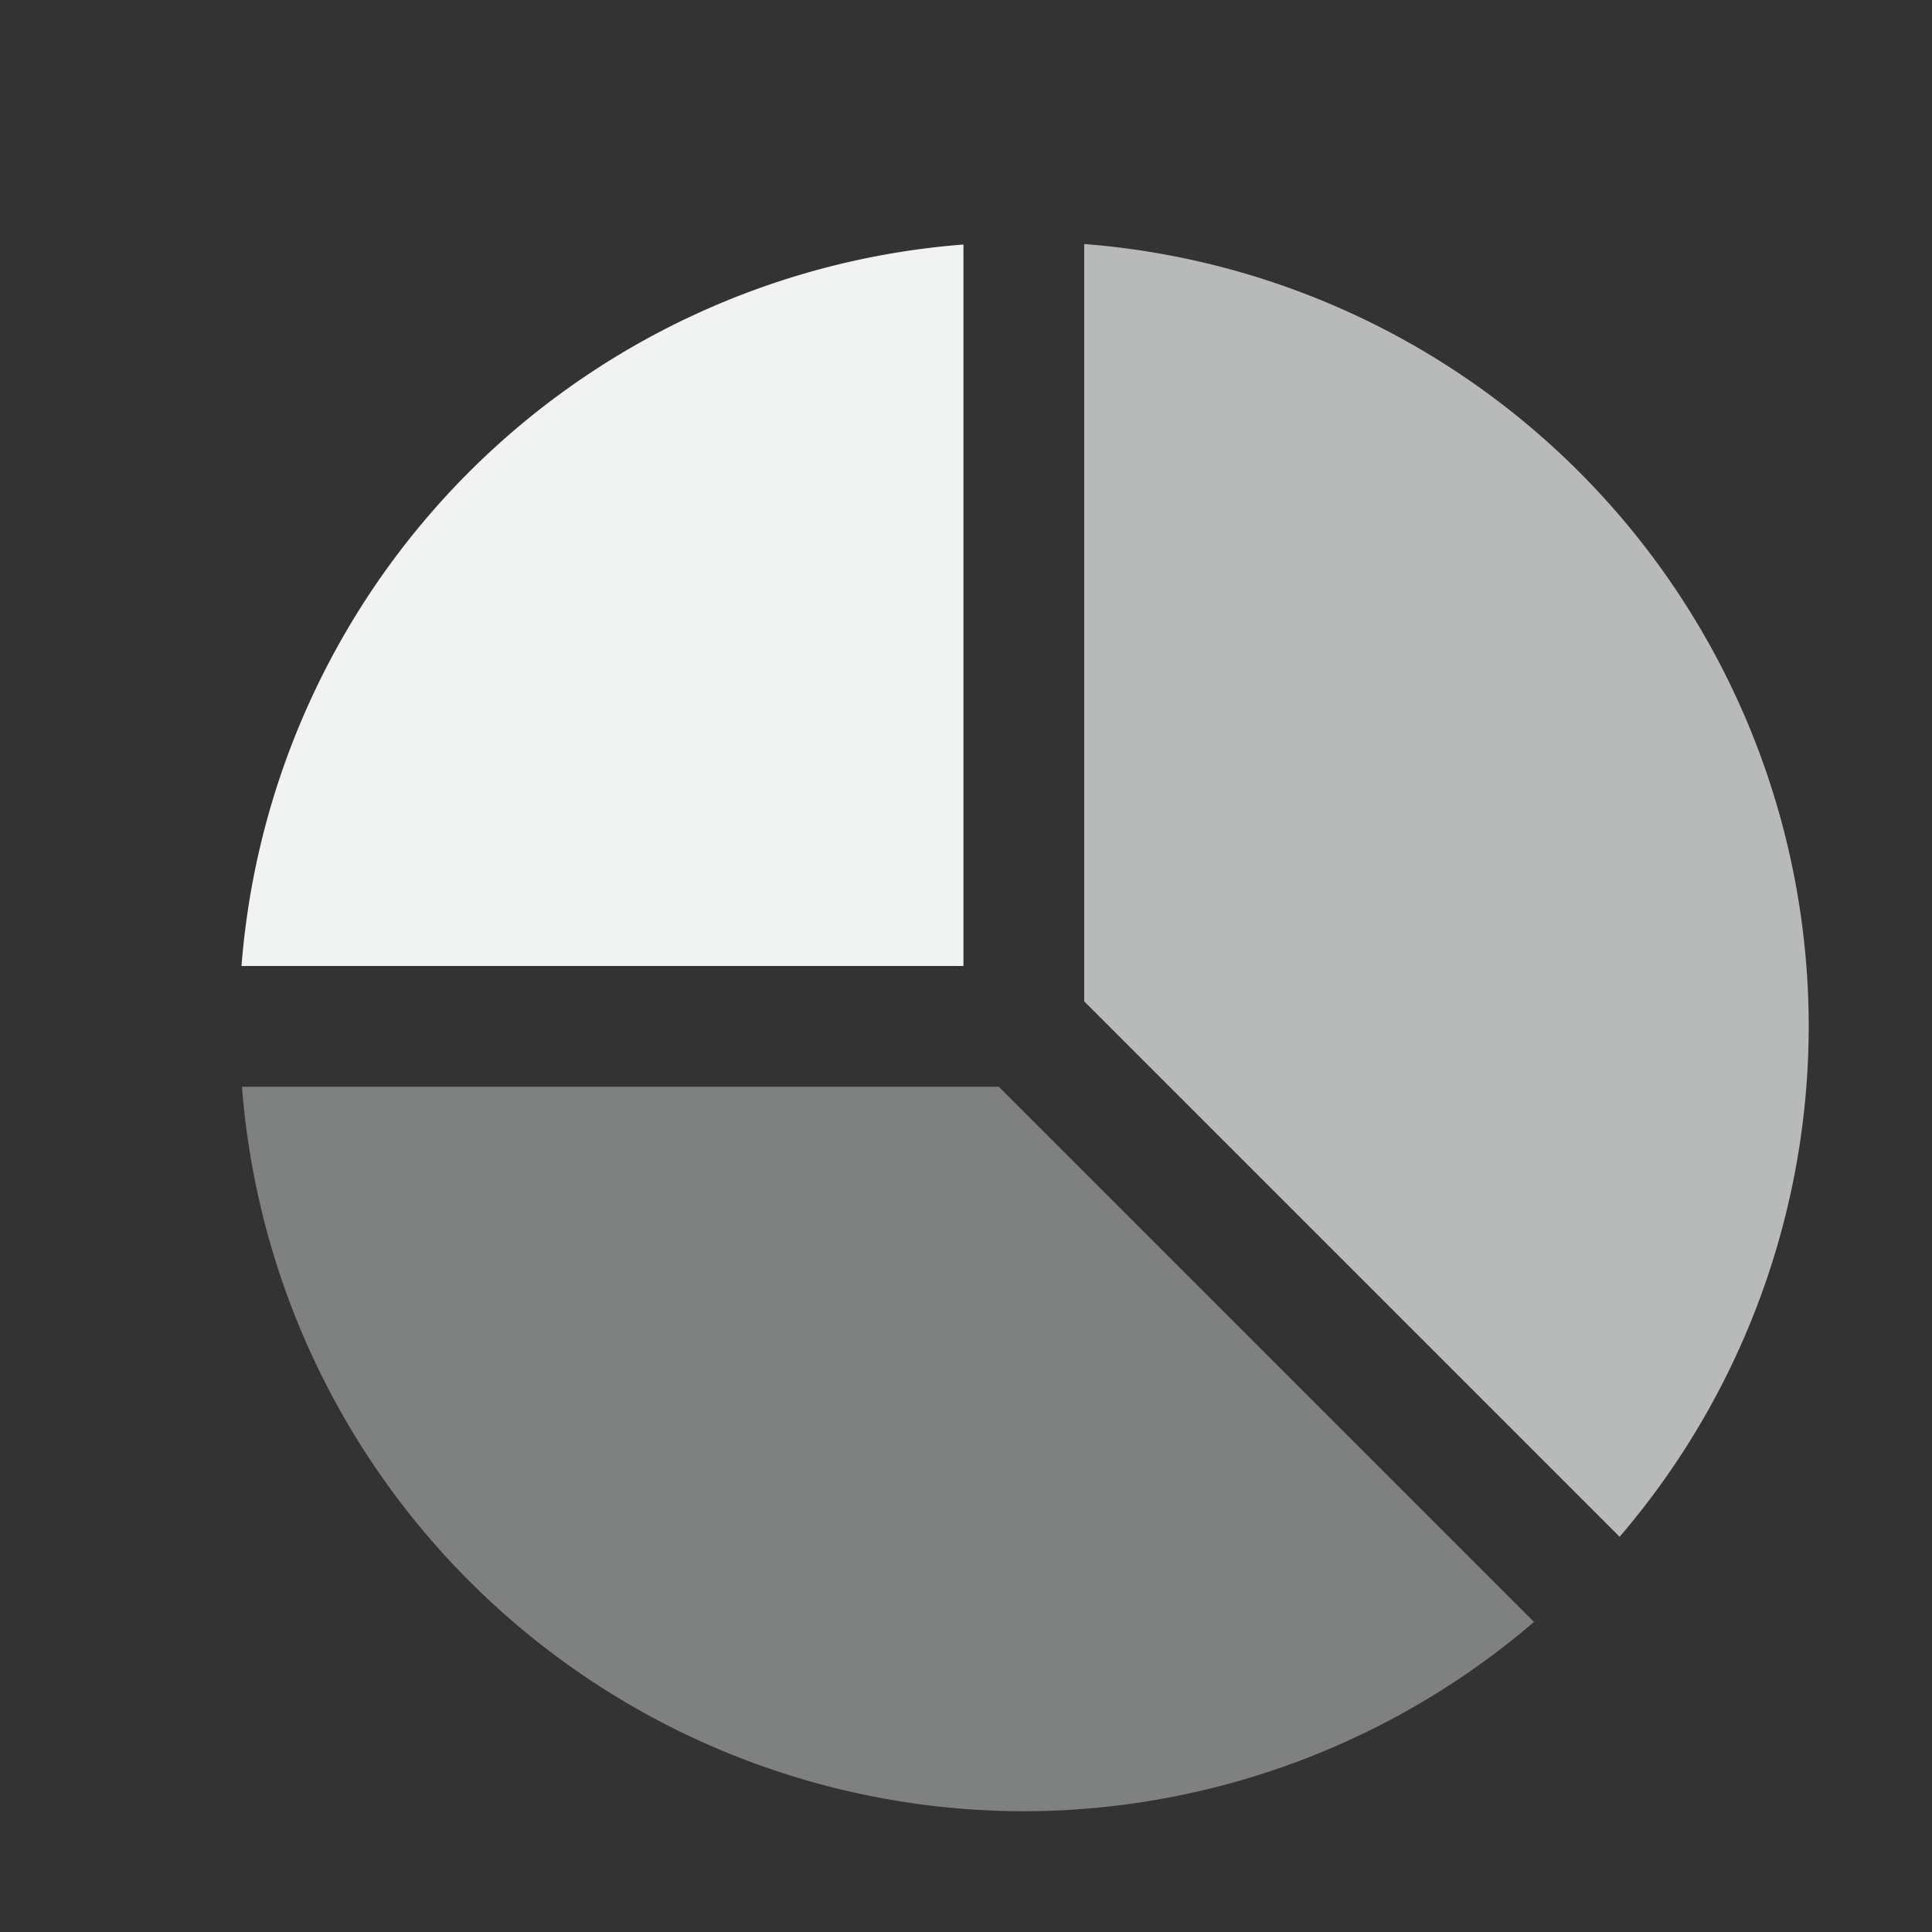 <?xml version="1.0" encoding="UTF-8"?>
<svg version="1.1" viewBox="0 0 16 16" width="256" height="256" xmlns="http://www.w3.org/2000/svg">
<rect x="0" y="0" width="16" height="16" fill="#333333" stroke="none"/>
<path d="m8.979 2.022v6.271l4.434 4.434a6.5 6.5 0 0 0 1.566-4.227 6.5 6.5 0 0 0-6-6.479z" style="fill:#f1f2f2;opacity:.7;paint-order:markers fill stroke"/>
<path d="m7.979 2.025a6.5 6.5 0 0 0-5.979 5.975h5.979z" style="fill:#f1f2f2;paint-order:markers fill stroke"/>
<path d="m2.004 9a6.5 6.5 0 0 0 6.475 6 6.5 6.5 0 0 0 4.225-1.568l-4.432-4.432h-0.293z" style="fill:#f1f2f2;opacity:.4;paint-order:markers fill stroke"/>
</svg>
